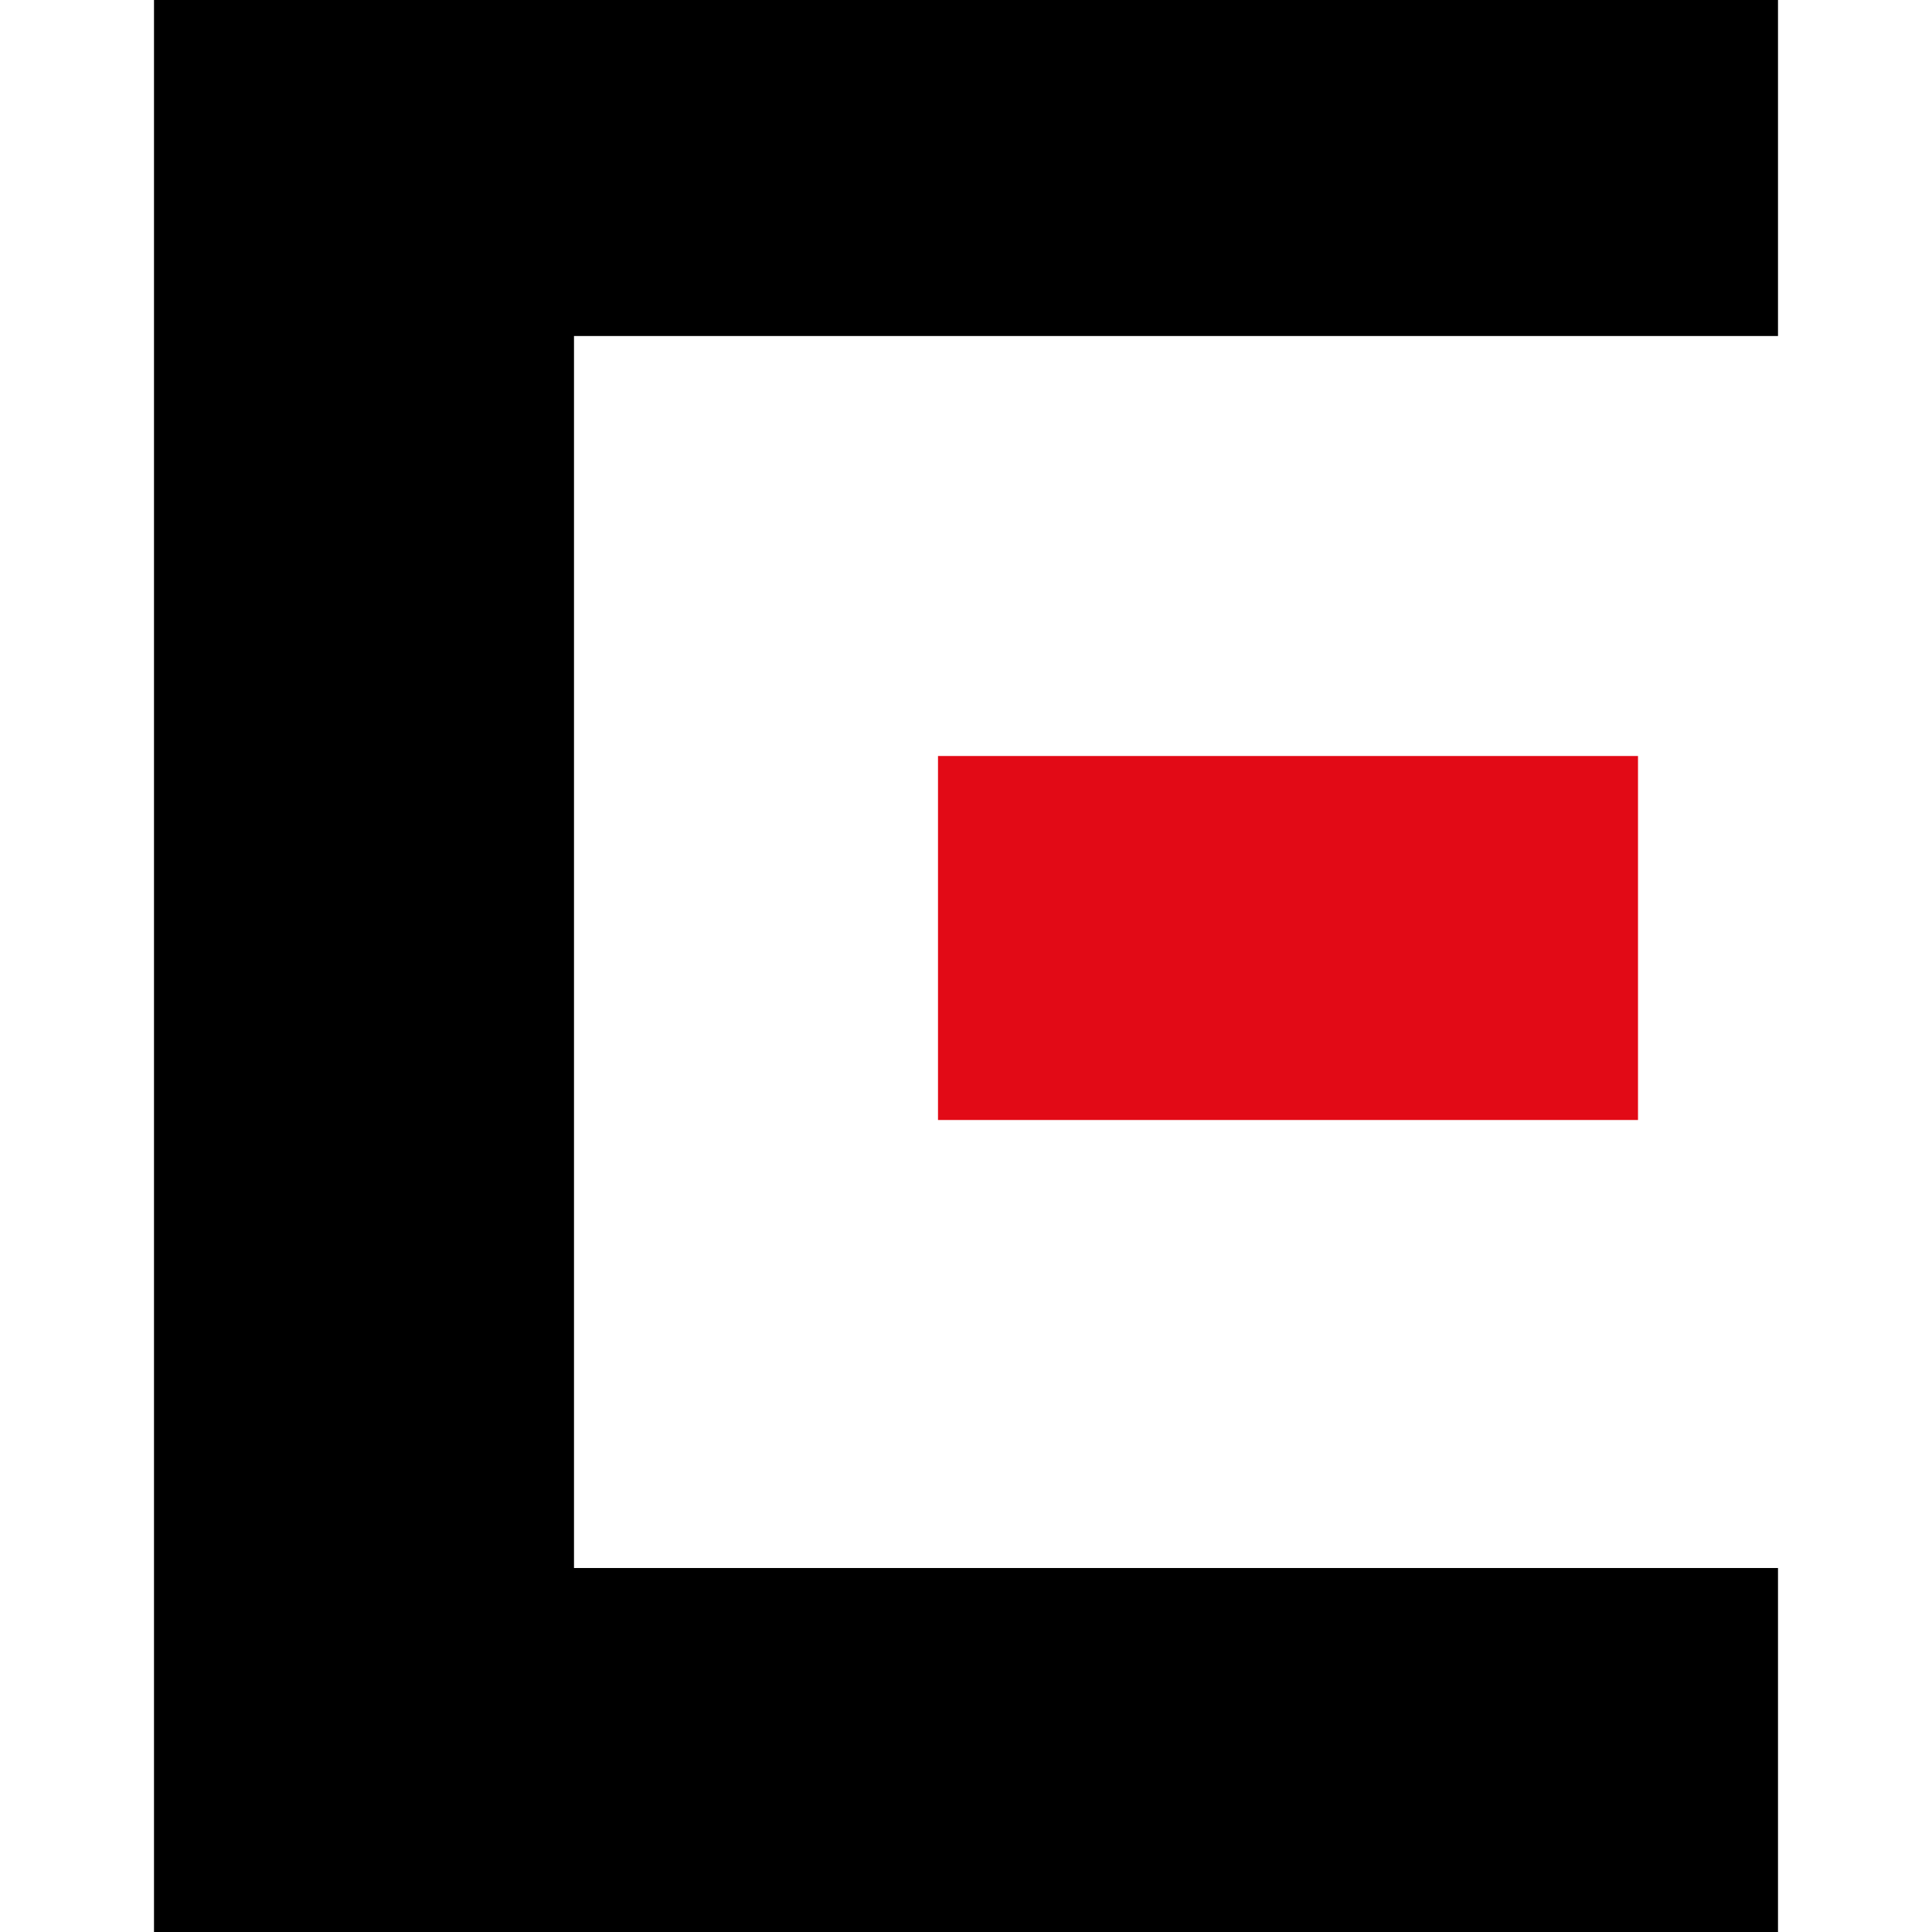 <svg viewBox="0 0 58 69" xmlns="http://www.w3.org/2000/svg" xml:space="preserve" style="fill-rule:evenodd;clip-rule:evenodd;stroke-linejoin:round;stroke-miterlimit:2" height="1em" width="1em">
  <path d="M502.969 13v69h58V69h-43V25h43V13h-58Z" style="fill-rule:nonzero" transform="translate(-502.969 -13)"/>
  <path style="fill:#e20a16" d="M530.969 40h25v13h-25z" transform="translate(-502.969 -13)"/>
</svg>
